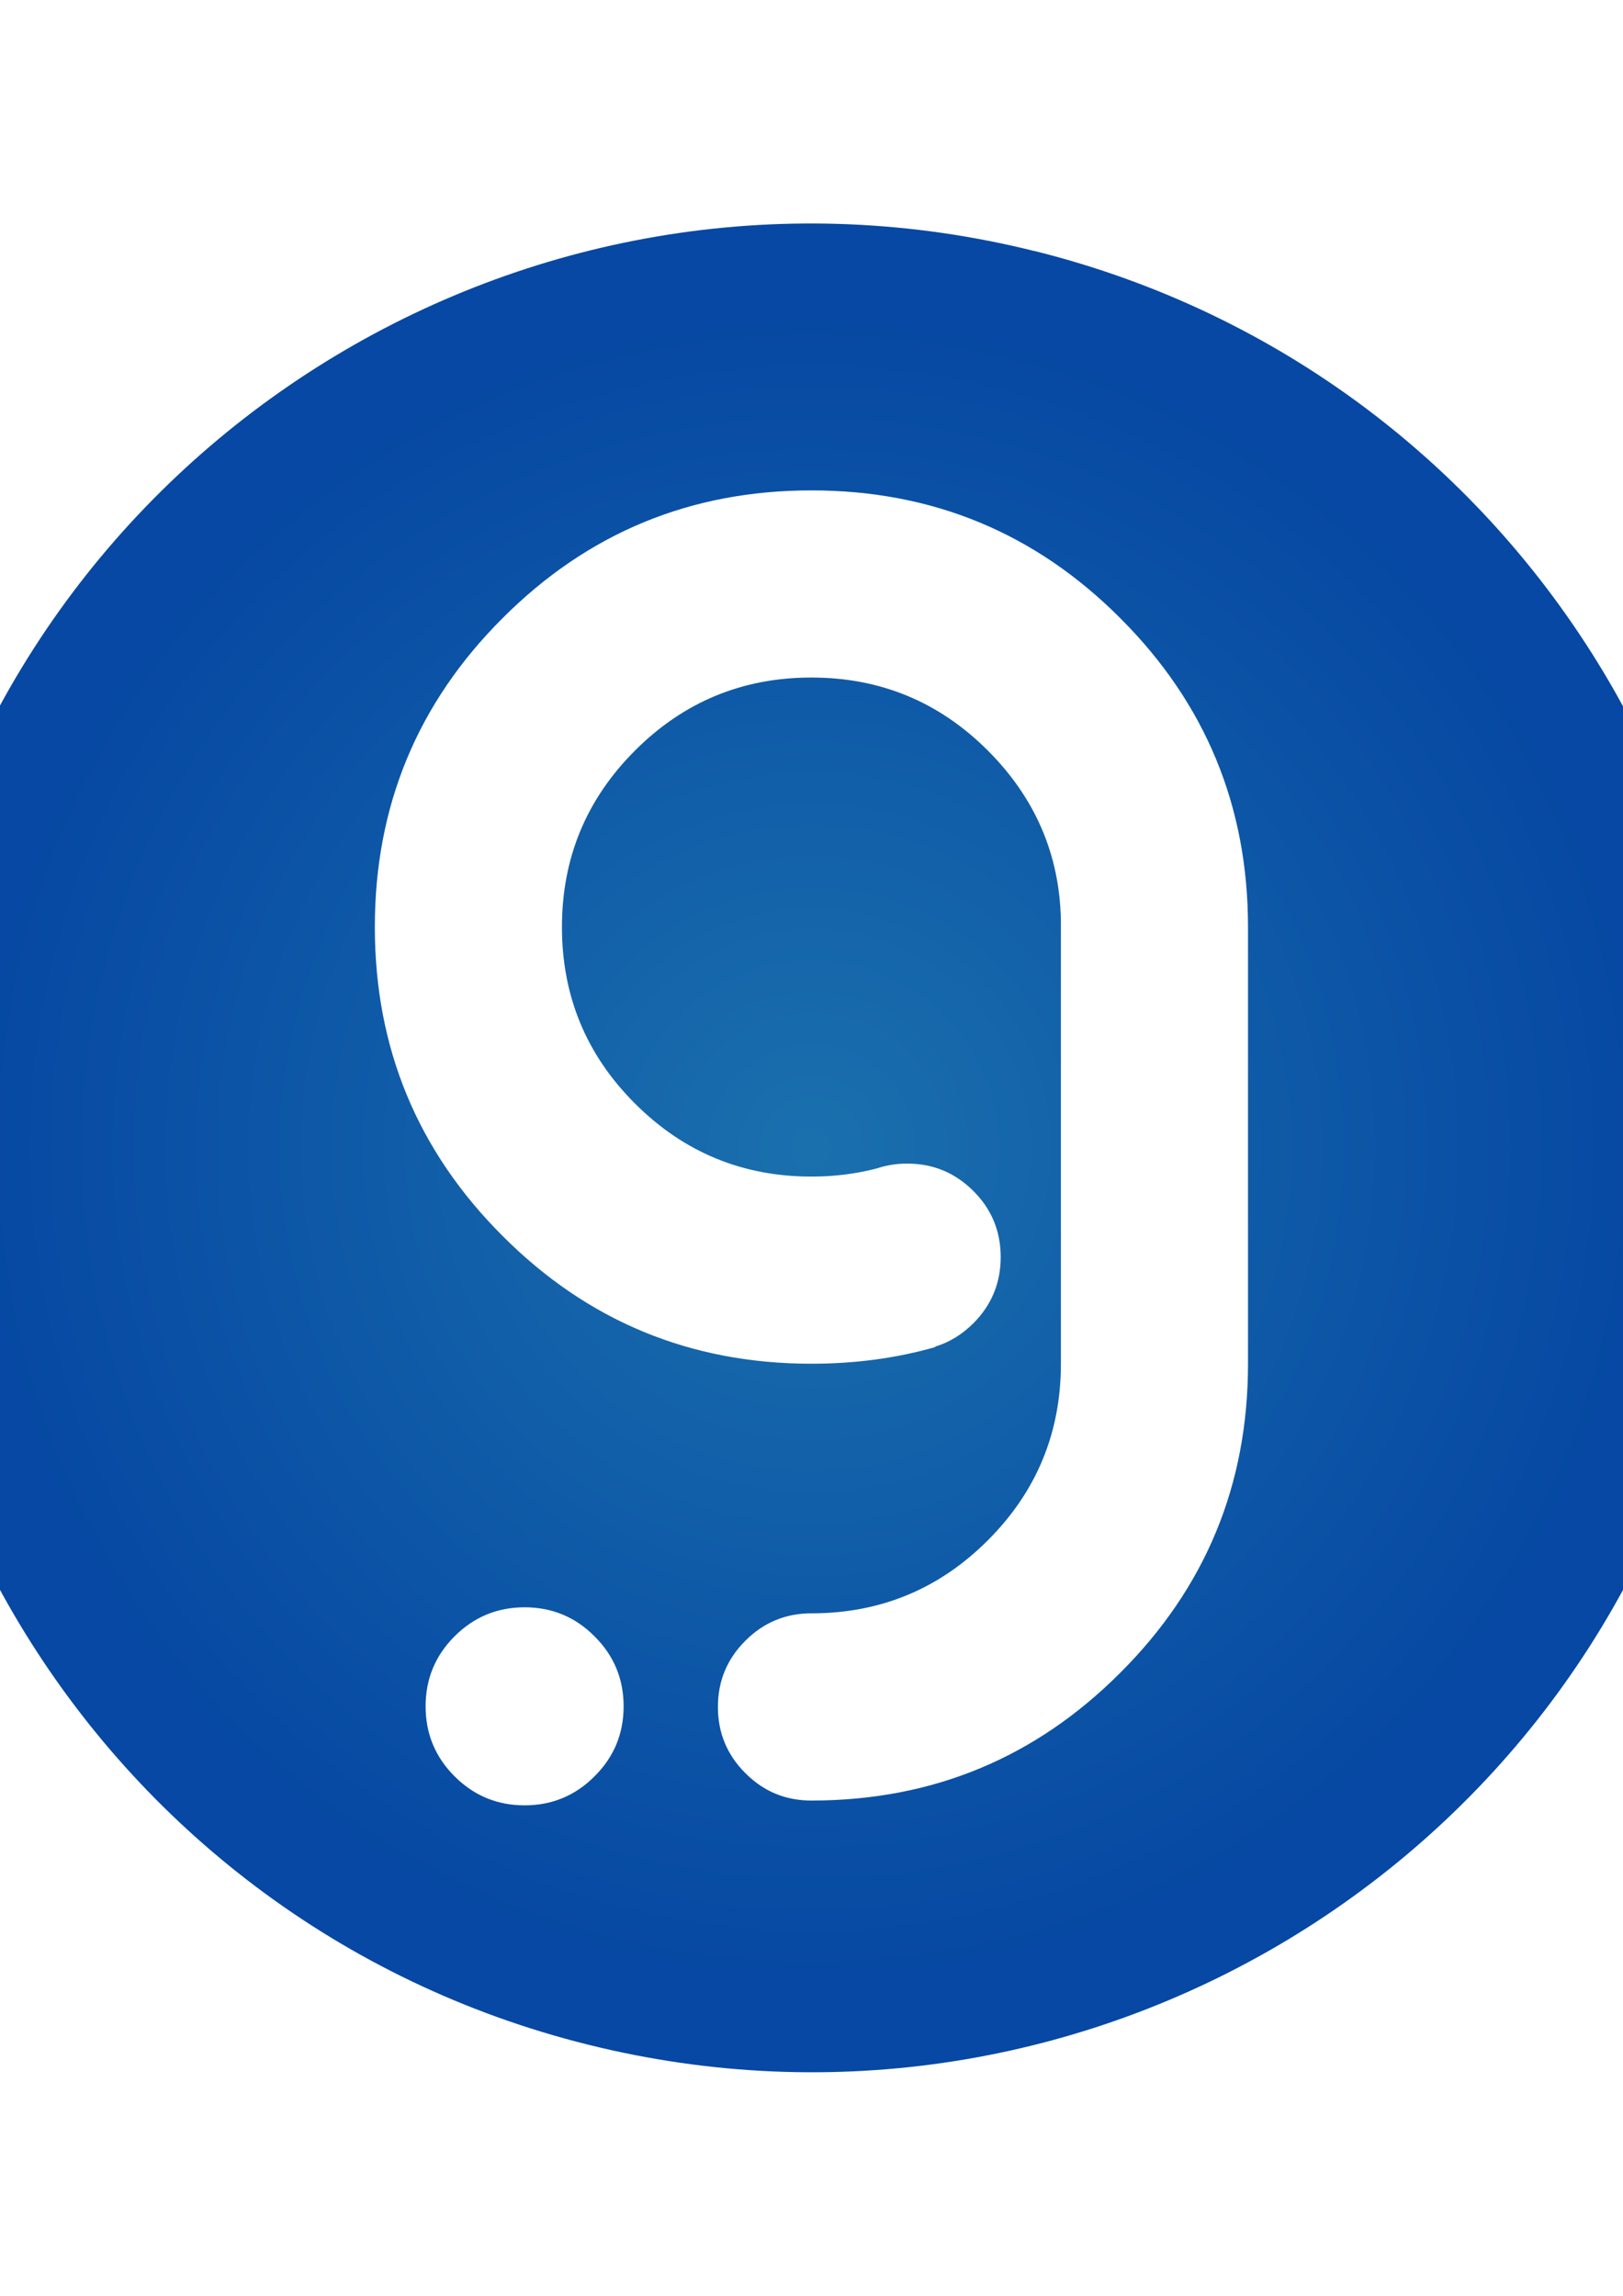 <?xml version="1.0" encoding="UTF-8"?>
<!DOCTYPE svg PUBLIC "-//W3C//DTD SVG 1.1//EN" "http://www.w3.org/Graphics/SVG/1.1/DTD/svg11.dtd">
<!-- Creator: CorelDRAW 2017 -->
<svg xmlns="http://www.w3.org/2000/svg" xml:space="preserve" width="210mm" height="297mm" version="1.1" style="shape-rendering:geometricPrecision; text-rendering:geometricPrecision; image-rendering:optimizeQuality; fill-rule:evenodd; clip-rule:evenodd"
viewBox="0 0 21000 29700"
 xmlns:xlink="http://www.w3.org/1999/xlink"
 sodipodi:docname="bitcoin-logo-noshadow.svg"
 inkscape:version="0.48.2 r9819"
 xmlns:dc="http://purl.org/dc/elements/1.1/"
 xmlns:cc="http://creativecommons.org/ns#"
 xmlns:rdf="http://www.w3.org/1999/02/22-rdf-syntax-ns#"
 xmlns:svg="http://www.w3.org/2000/svg"
 xmlns:sodipodi="http://sodipodi.sourceforge.net/DTD/sodipodi-0.dtd"
 xmlns:inkscape="http://www.inkscape.org/namespaces/inkscape"
 enable-background="new 0 0 1024 1024">
 <defs>
  <style type="text/css">
   <![CDATA[
    .fil0 {fill:url(#id0)}
   ]]>
  </style>
  <radialGradient id="id0" gradientUnits="userSpaceOnUse" gradientTransform="matrix(1.003 -0 -0 1.003 -29 -42)" cx="10499" cy="14850" r="10763" fx="10499" fy="14850">
   <stop offset="0" style="stop-opacity:1; stop-color:#1A70AD"/>
   <stop offset="1" style="stop-opacity:1; stop-color:#0648A3"/>
  </radialGradient>
 </defs>
 <g id="Layer_x0020_1">
  <filter id="dropShadowAlpha">
   <feColorMatrix result="matrixOut" in="SourceAlpha" type="saturate" values="0.1"/>
   <feGaussianBlur in="matrixOut" result="blur-out" stdDeviation="6"/>
   <feColorMatrix in="blur-out" result="color-out" type="matrix" values="0 0 0 0   0
		              0 0 0 0   0 
		              0 0 0 0   0 
		              0 0 0 0.35 0"/>
   <feBlend in="SourceGraphic" in2="color-out" mode="normal"/>
  </filter>
  <path class="fil0" d="M13390 3249c-6405,-1597 -12894,2302 -14490,8709 -1598,6406 2301,12895 8705,14492 6407,1598 12896,-2301 14493,-8708 1597,-6407 -2301,-12896 -8708,-14494zm2758 14395c0,1565 -551,2897 -1653,3996 -1096,1098 -2422,1649 -3980,1653l-16 0 -1 0c-334,0 -619,-118 -854,-355 -237,-236 -355,-522 -355,-856 0,-334 118,-620 355,-856 236,-237 522,-355 856,-355l33 0c876,-8 1627,-322 2249,-945 630,-630 945,-1392 945,-2283l0 -5738c-17,-850 -331,-1580 -945,-2195 -631,-631 -1392,-945 -2283,-945 -891,0 -1653,314 -2283,945 -631,631 -945,1392 -945,2283 0,891 314,1653 945,2283 630,630 1392,945 2283,945 294,0 574,-35 841,-104 124,-42 257,-64 399,-64 334,0 619,118 856,355 236,235 353,521 353,855 0,334 -118,619 -353,855 -147,147 -312,247 -495,303l0 6c-504,144 -1037,215 -1601,215 -1565,0 -2897,-551 -3996,-1653 -1102,-1100 -1653,-2432 -1653,-3996 0,-1565 551,-2897 1653,-3996 1100,-1102 2432,-1653 3996,-1653 1565,0 2897,551 3996,1653 1102,1100 1653,2432 1653,3996l0 5649zm-10641 4430c0,354 125,656 374,905 251,251 553,376 907,376 353,0 656,-125 905,-376 251,-249 376,-551 376,-905 0,-353 -125,-656 -376,-905 -249,-251 -551,-376 -905,-376 -353,0 -656,125 -907,376 -249,249 -374,551 -374,905z" filter="url(#dropShadowAlpha)"/>
 </g>
</svg>
